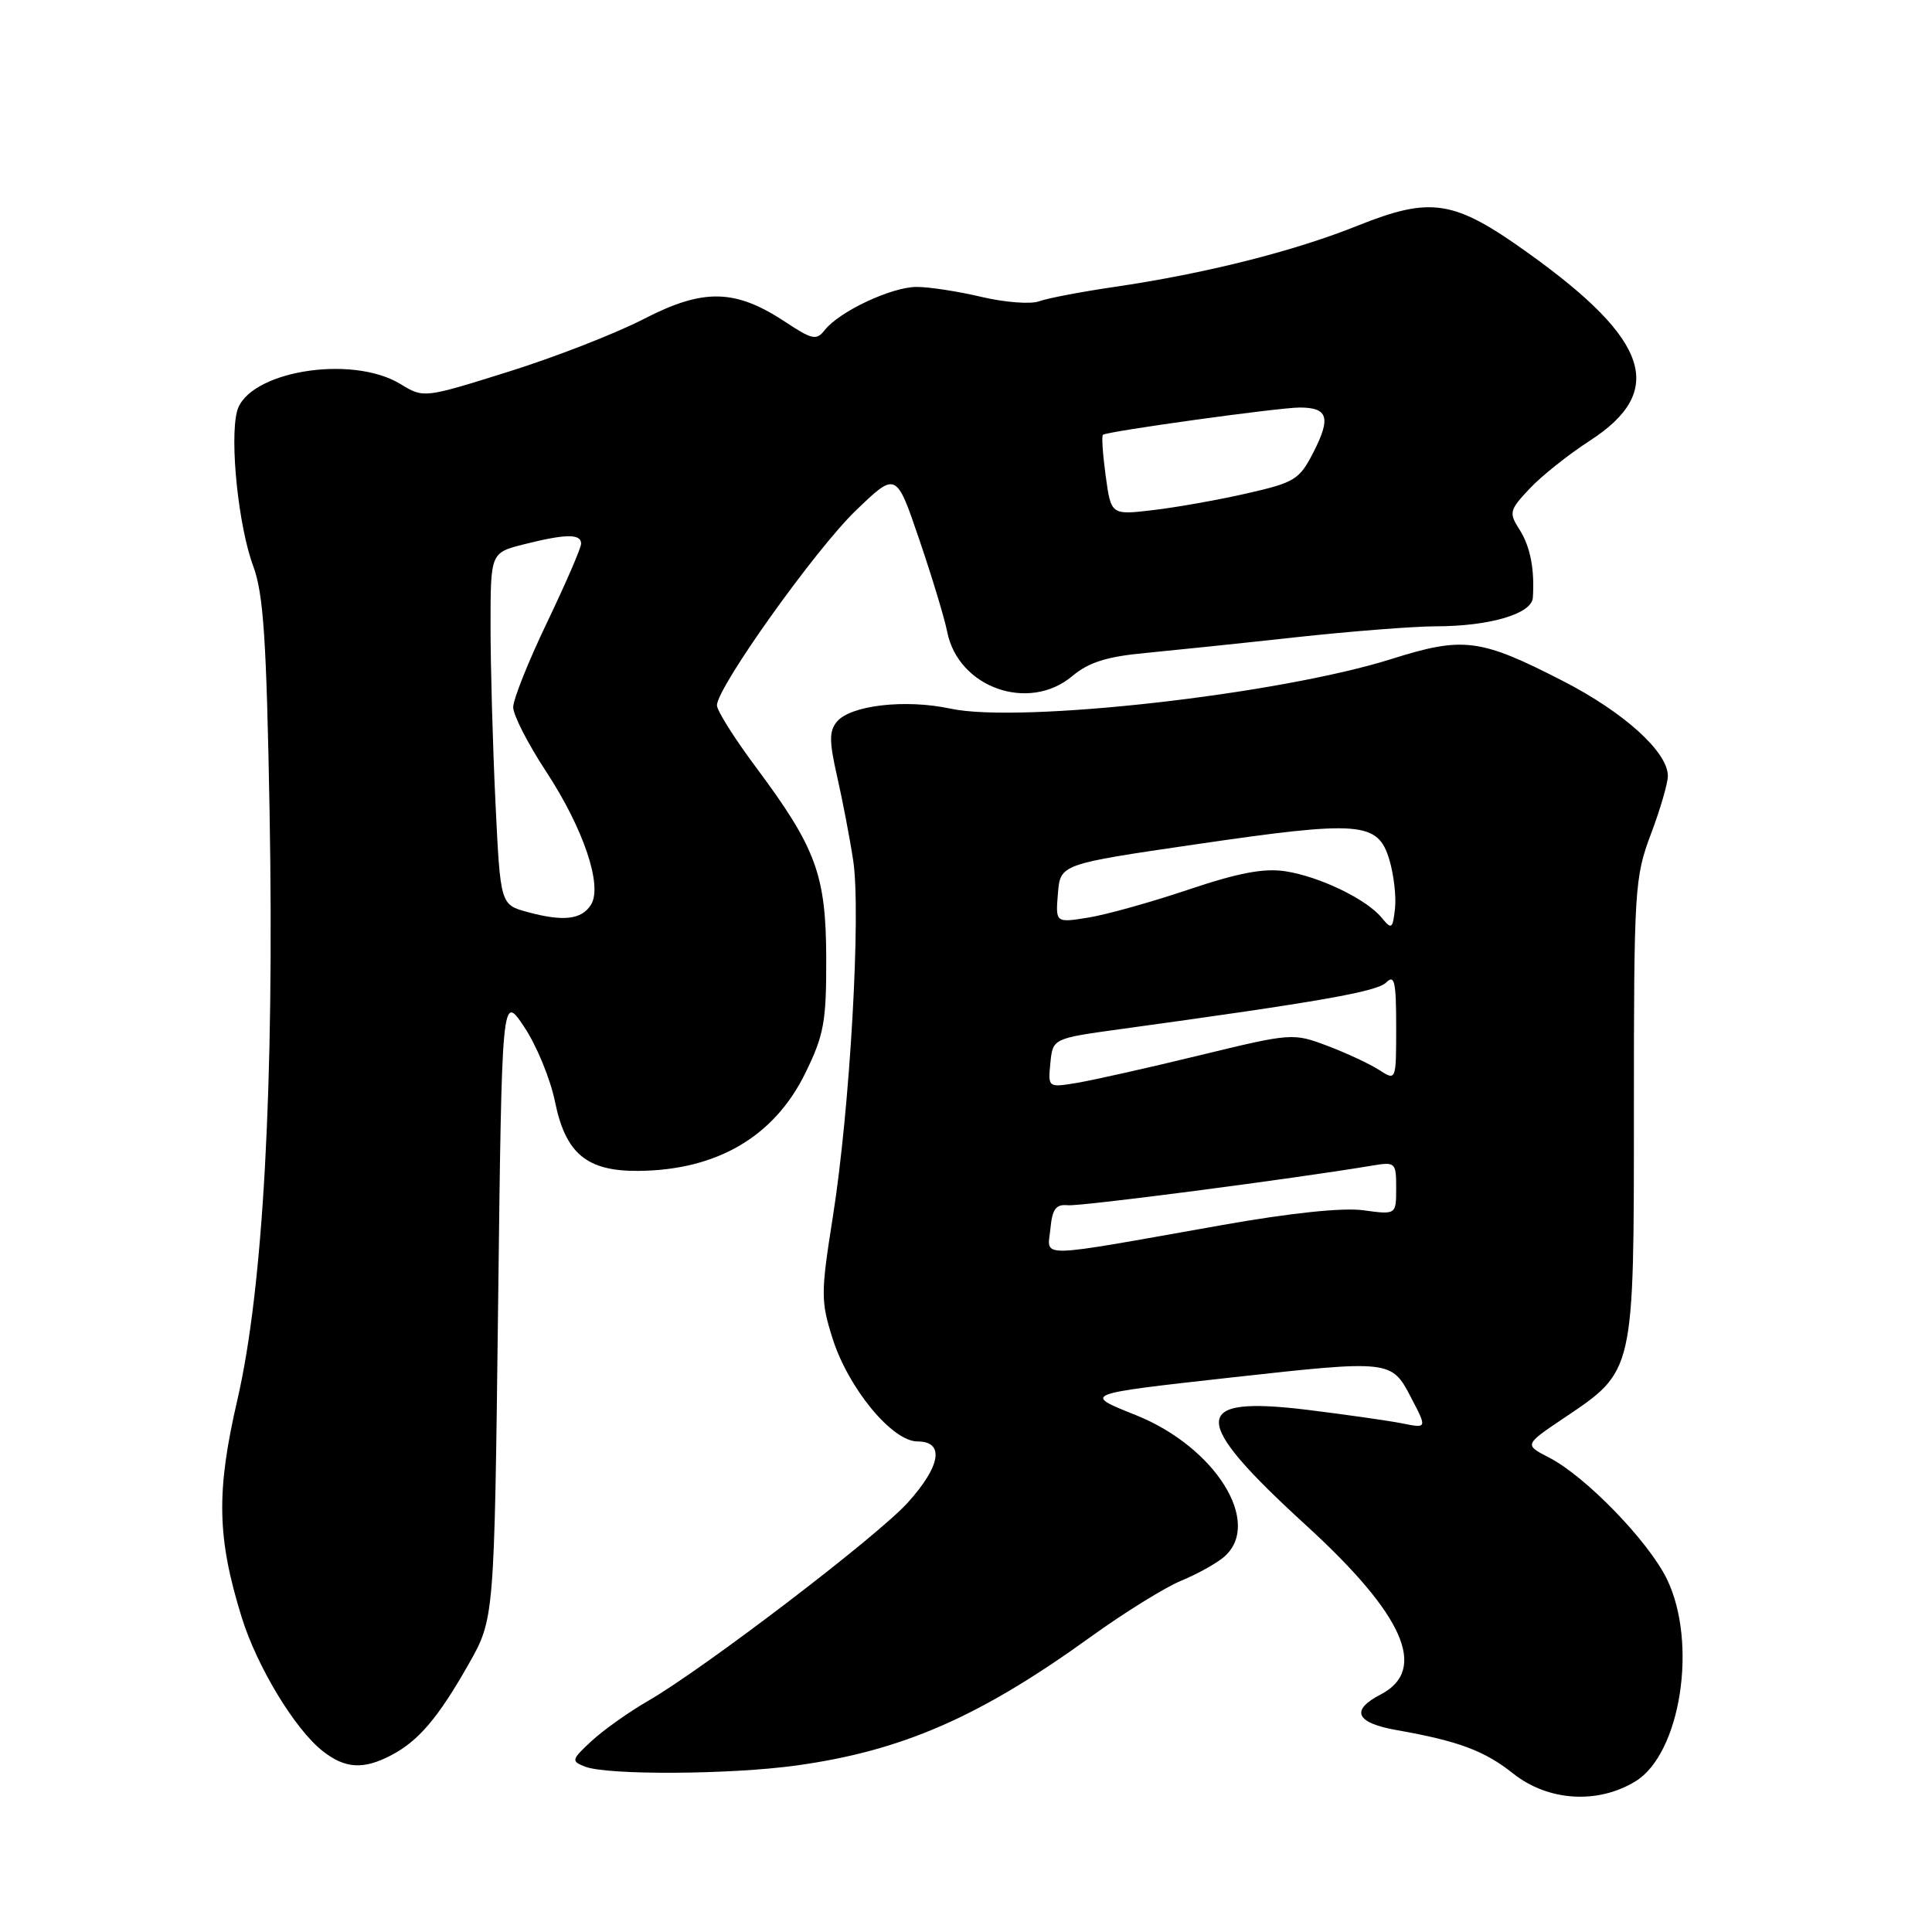 <?xml version="1.0" encoding="UTF-8" standalone="no"?>
<!DOCTYPE svg PUBLIC "-//W3C//DTD SVG 1.1//EN" "http://www.w3.org/Graphics/SVG/1.1/DTD/svg11.dtd" >
<svg xmlns="http://www.w3.org/2000/svg" xmlns:xlink="http://www.w3.org/1999/xlink" version="1.1" viewBox="0 0 256 256">
 <g >
 <path fill="currentColor"
d=" M 216.70 236.04 C 222.69 232.39 224.98 217.72 220.88 209.25 C 218.45 204.24 210.09 195.61 205.25 193.13 C 201.97 191.44 201.97 191.44 207.21 187.91 C 216.61 181.59 216.50 182.09 216.50 147.00 C 216.50 117.80 216.60 116.24 218.75 110.53 C 219.99 107.25 221.00 103.78 221.00 102.82 C 221.00 99.64 215.19 94.38 207.05 90.21 C 196.12 84.60 193.89 84.32 184.38 87.32 C 169.49 92.02 135.20 95.88 125.95 93.90 C 119.96 92.61 112.70 93.45 110.89 95.63 C 109.86 96.87 109.87 98.24 110.91 102.83 C 111.62 105.95 112.59 110.97 113.05 114.00 C 114.11 120.89 112.63 146.94 110.35 161.27 C 108.76 171.35 108.75 172.38 110.31 177.33 C 112.40 183.94 118.21 191.00 121.58 191.00 C 125.19 191.00 124.67 194.25 120.28 199.11 C 116.23 203.59 93.34 221.06 85.87 225.38 C 83.32 226.85 79.96 229.24 78.40 230.68 C 75.70 233.18 75.66 233.36 77.53 234.09 C 80.48 235.24 96.80 235.15 105.57 233.93 C 119.59 231.98 129.84 227.49 144.54 216.88 C 148.96 213.69 154.36 210.34 156.54 209.44 C 158.72 208.54 161.29 207.10 162.25 206.25 C 167.30 201.76 161.04 191.75 150.55 187.53 C 143.44 184.68 143.30 184.74 163.20 182.52 C 184.20 180.19 184.39 180.21 186.95 185.14 C 189.11 189.27 189.11 189.27 185.82 188.61 C 184.02 188.25 178.38 187.45 173.31 186.82 C 157.65 184.90 157.60 187.98 173.06 202.11 C 186.05 213.98 189.26 221.26 182.94 224.53 C 178.89 226.63 179.65 228.29 185.08 229.25 C 193.24 230.69 196.70 231.98 200.50 235.00 C 205.12 238.67 211.69 239.10 216.70 236.04 Z  M 51.80 232.60 C 55.45 230.70 58.05 227.64 62.10 220.50 C 65.50 214.50 65.50 214.50 66.00 173.07 C 66.50 131.64 66.50 131.64 69.46 136.07 C 71.09 138.51 72.92 142.95 73.53 145.94 C 74.94 152.88 77.75 155.21 84.62 155.15 C 94.99 155.05 102.57 150.62 106.69 142.23 C 109.18 137.15 109.50 135.42 109.48 127.00 C 109.45 115.90 108.15 112.38 100.13 101.61 C 97.31 97.83 95.00 94.16 95.00 93.46 C 95.00 91.09 108.07 72.76 113.43 67.62 C 118.75 62.50 118.75 62.50 121.81 71.50 C 123.50 76.45 125.16 81.95 125.51 83.72 C 126.97 91.12 136.32 94.43 142.09 89.58 C 144.24 87.77 146.65 87.00 151.73 86.53 C 155.45 86.17 164.44 85.24 171.70 84.44 C 178.96 83.65 187.29 83.00 190.20 82.99 C 197.38 82.99 202.97 81.34 203.11 79.20 C 203.36 75.41 202.76 72.38 201.33 70.15 C 199.92 67.95 200.00 67.60 202.66 64.77 C 204.22 63.10 207.82 60.23 210.67 58.39 C 220.80 51.83 218.60 45.08 202.59 33.60 C 192.64 26.46 189.69 25.98 179.80 29.94 C 171.36 33.32 159.63 36.27 147.58 38.03 C 143.23 38.67 138.77 39.52 137.67 39.93 C 136.58 40.33 133.16 40.07 130.09 39.35 C 127.02 38.62 123.14 38.02 121.49 38.02 C 118.18 38.00 111.21 41.27 109.28 43.74 C 108.19 45.13 107.62 45.02 104.08 42.67 C 97.42 38.27 93.22 38.18 85.30 42.27 C 81.56 44.20 73.47 47.35 67.32 49.27 C 56.15 52.77 56.15 52.77 53.05 50.88 C 46.51 46.91 32.73 49.24 31.40 54.54 C 30.42 58.44 31.61 69.80 33.55 75.00 C 34.91 78.67 35.31 84.67 35.72 107.50 C 36.36 143.66 34.88 170.72 31.45 185.50 C 28.64 197.65 28.75 203.71 32.01 214.25 C 34.04 220.82 39.06 229.11 42.75 232.02 C 45.73 234.36 48.12 234.51 51.80 232.60 Z  M 139.18 162.85 C 139.43 160.19 139.91 159.54 141.50 159.70 C 143.19 159.87 171.35 156.20 181.75 154.46 C 184.91 153.93 185.00 154.01 185.00 157.44 C 185.00 160.96 185.00 160.96 180.67 160.37 C 177.93 159.99 171.01 160.72 161.92 162.33 C 136.82 166.78 138.81 166.74 139.18 162.85 Z  M 139.18 140.86 C 139.50 137.60 139.50 137.60 148.50 136.36 C 174.85 132.74 182.46 131.40 183.67 130.19 C 184.78 129.08 185.00 130.05 185.00 136.04 C 185.00 143.23 185.00 143.23 182.75 141.78 C 181.51 140.98 178.43 139.54 175.89 138.58 C 171.33 136.86 171.16 136.87 158.89 139.85 C 152.08 141.51 144.78 143.14 142.68 143.49 C 138.87 144.12 138.86 144.11 139.18 140.86 Z  M 183.07 121.59 C 181.05 119.14 174.88 116.16 170.34 115.45 C 167.51 115.01 164.13 115.64 157.50 117.87 C 152.55 119.54 146.56 121.21 144.18 121.59 C 139.86 122.28 139.86 122.28 140.18 118.39 C 140.50 114.50 140.50 114.50 158.50 111.87 C 180.25 108.69 182.58 108.88 184.09 113.90 C 184.69 115.90 185.03 118.84 184.84 120.44 C 184.53 123.11 184.39 123.20 183.07 121.59 Z  M 69.90 120.85 C 66.30 119.87 66.30 119.87 65.65 106.28 C 65.29 98.80 65.00 88.31 65.00 82.96 C 65.00 73.24 65.00 73.24 69.44 72.12 C 74.97 70.73 77.00 70.70 77.00 72.04 C 77.00 72.60 74.97 77.29 72.50 82.45 C 70.03 87.60 68.00 92.67 68.00 93.71 C 68.00 94.75 69.96 98.57 72.35 102.21 C 77.32 109.79 79.88 117.37 78.31 119.88 C 77.07 121.86 74.64 122.14 69.90 120.85 Z  M 146.51 63.06 C 146.12 60.21 145.95 57.75 146.15 57.61 C 146.78 57.14 169.46 54.00 172.21 54.00 C 175.96 54.00 176.38 55.33 174.06 59.88 C 172.18 63.56 171.58 63.93 165.21 65.38 C 161.45 66.24 155.87 67.23 152.80 67.59 C 147.22 68.25 147.22 68.25 146.51 63.06 Z "/>
</g>
</svg>